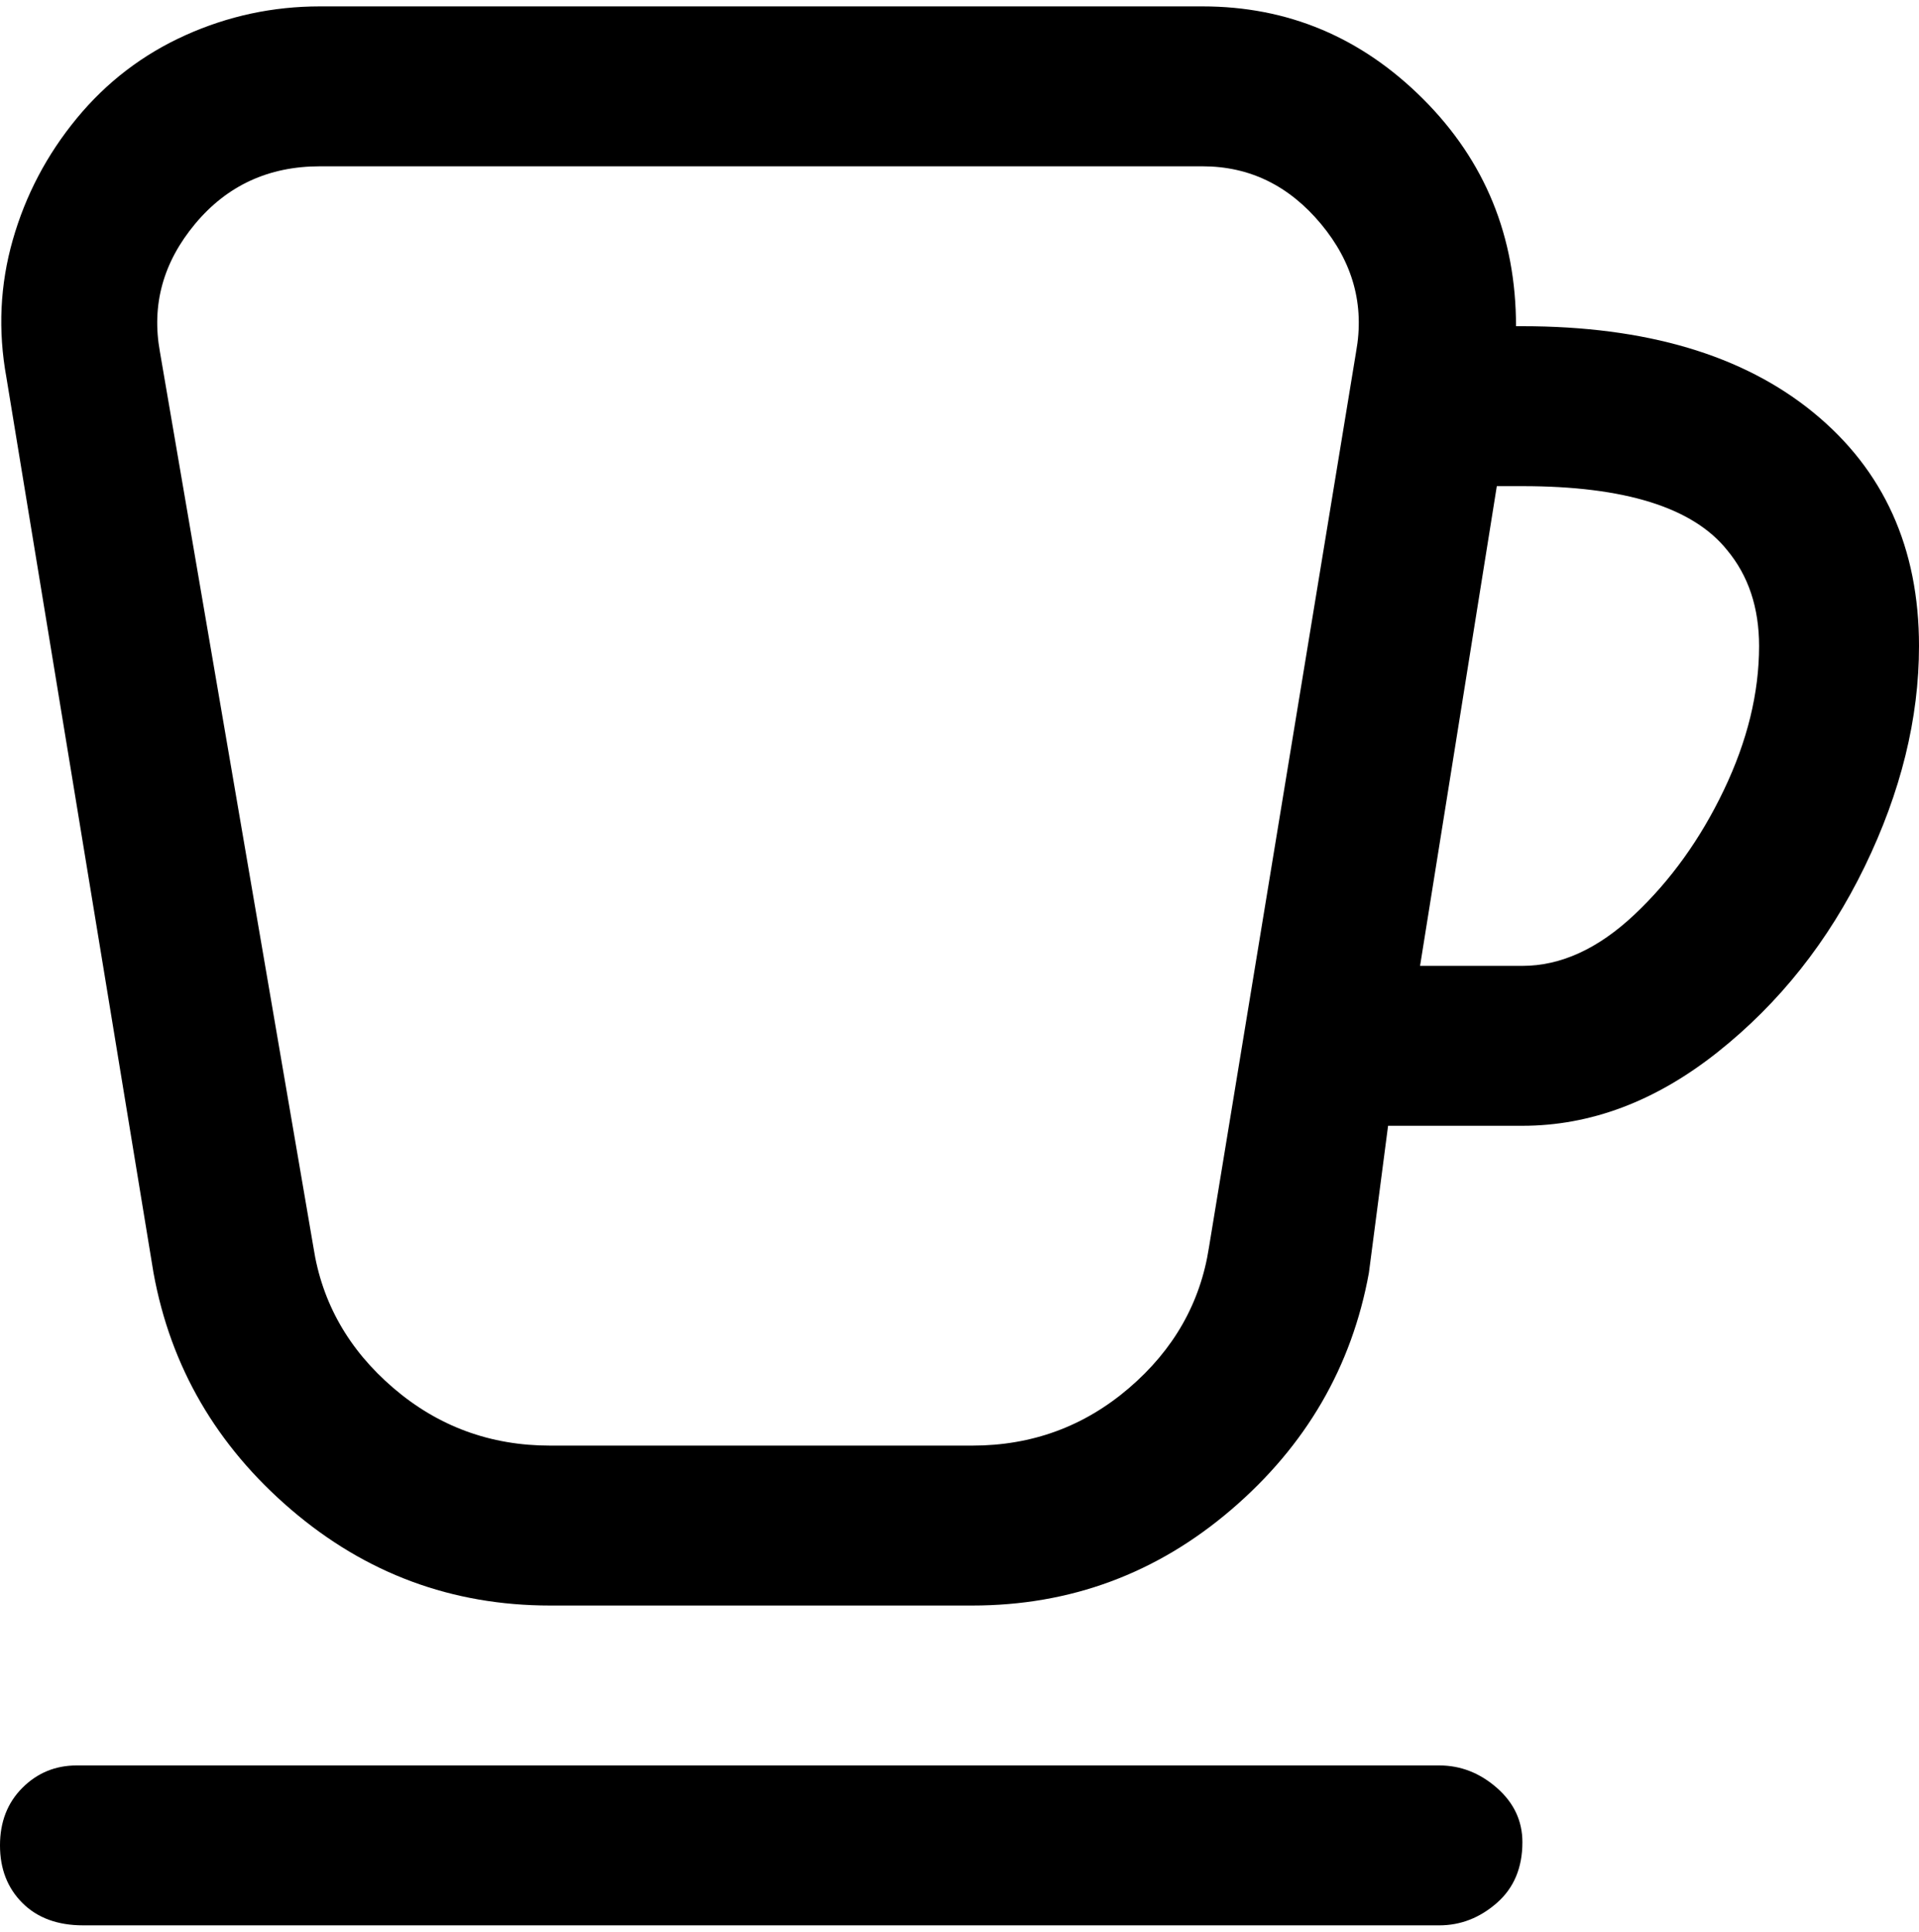 <svg viewBox="0 0 300 302.001" xmlns="http://www.w3.org/2000/svg"><path d="M238 288q0 6-4 9.5t-9 3.5H13q-6 0-9.5-3.5t-3.5-9q0-5.5 3.5-9T12 276h213q5 0 9 3.5t4 8.5zm62-187q0 17-8.5 34.5t-23 29Q254 176 238 176h-21l-3 23q-4 22-21.5 37T152 251H86q-23 0-40.5-15T24 199L1 59q-2-11 1-21.5t10-19q7-8.5 17-13T50 1h138q20 0 34.5 14.5T237 51h1q29 0 45.5 13.5T300 101zm-88-46q2-11-5.5-20T188 26H50q-12 0-19.5 9T25 55l24 140q2 13 12.5 22t24.5 9h66q14 0 24.5-9t12.5-22l23-140zm63 46q0-9-5-15-8-10-32-10h-4l-12 75h16q9 0 17.5-8t14-19.5Q275 112 275 101z"/></svg>